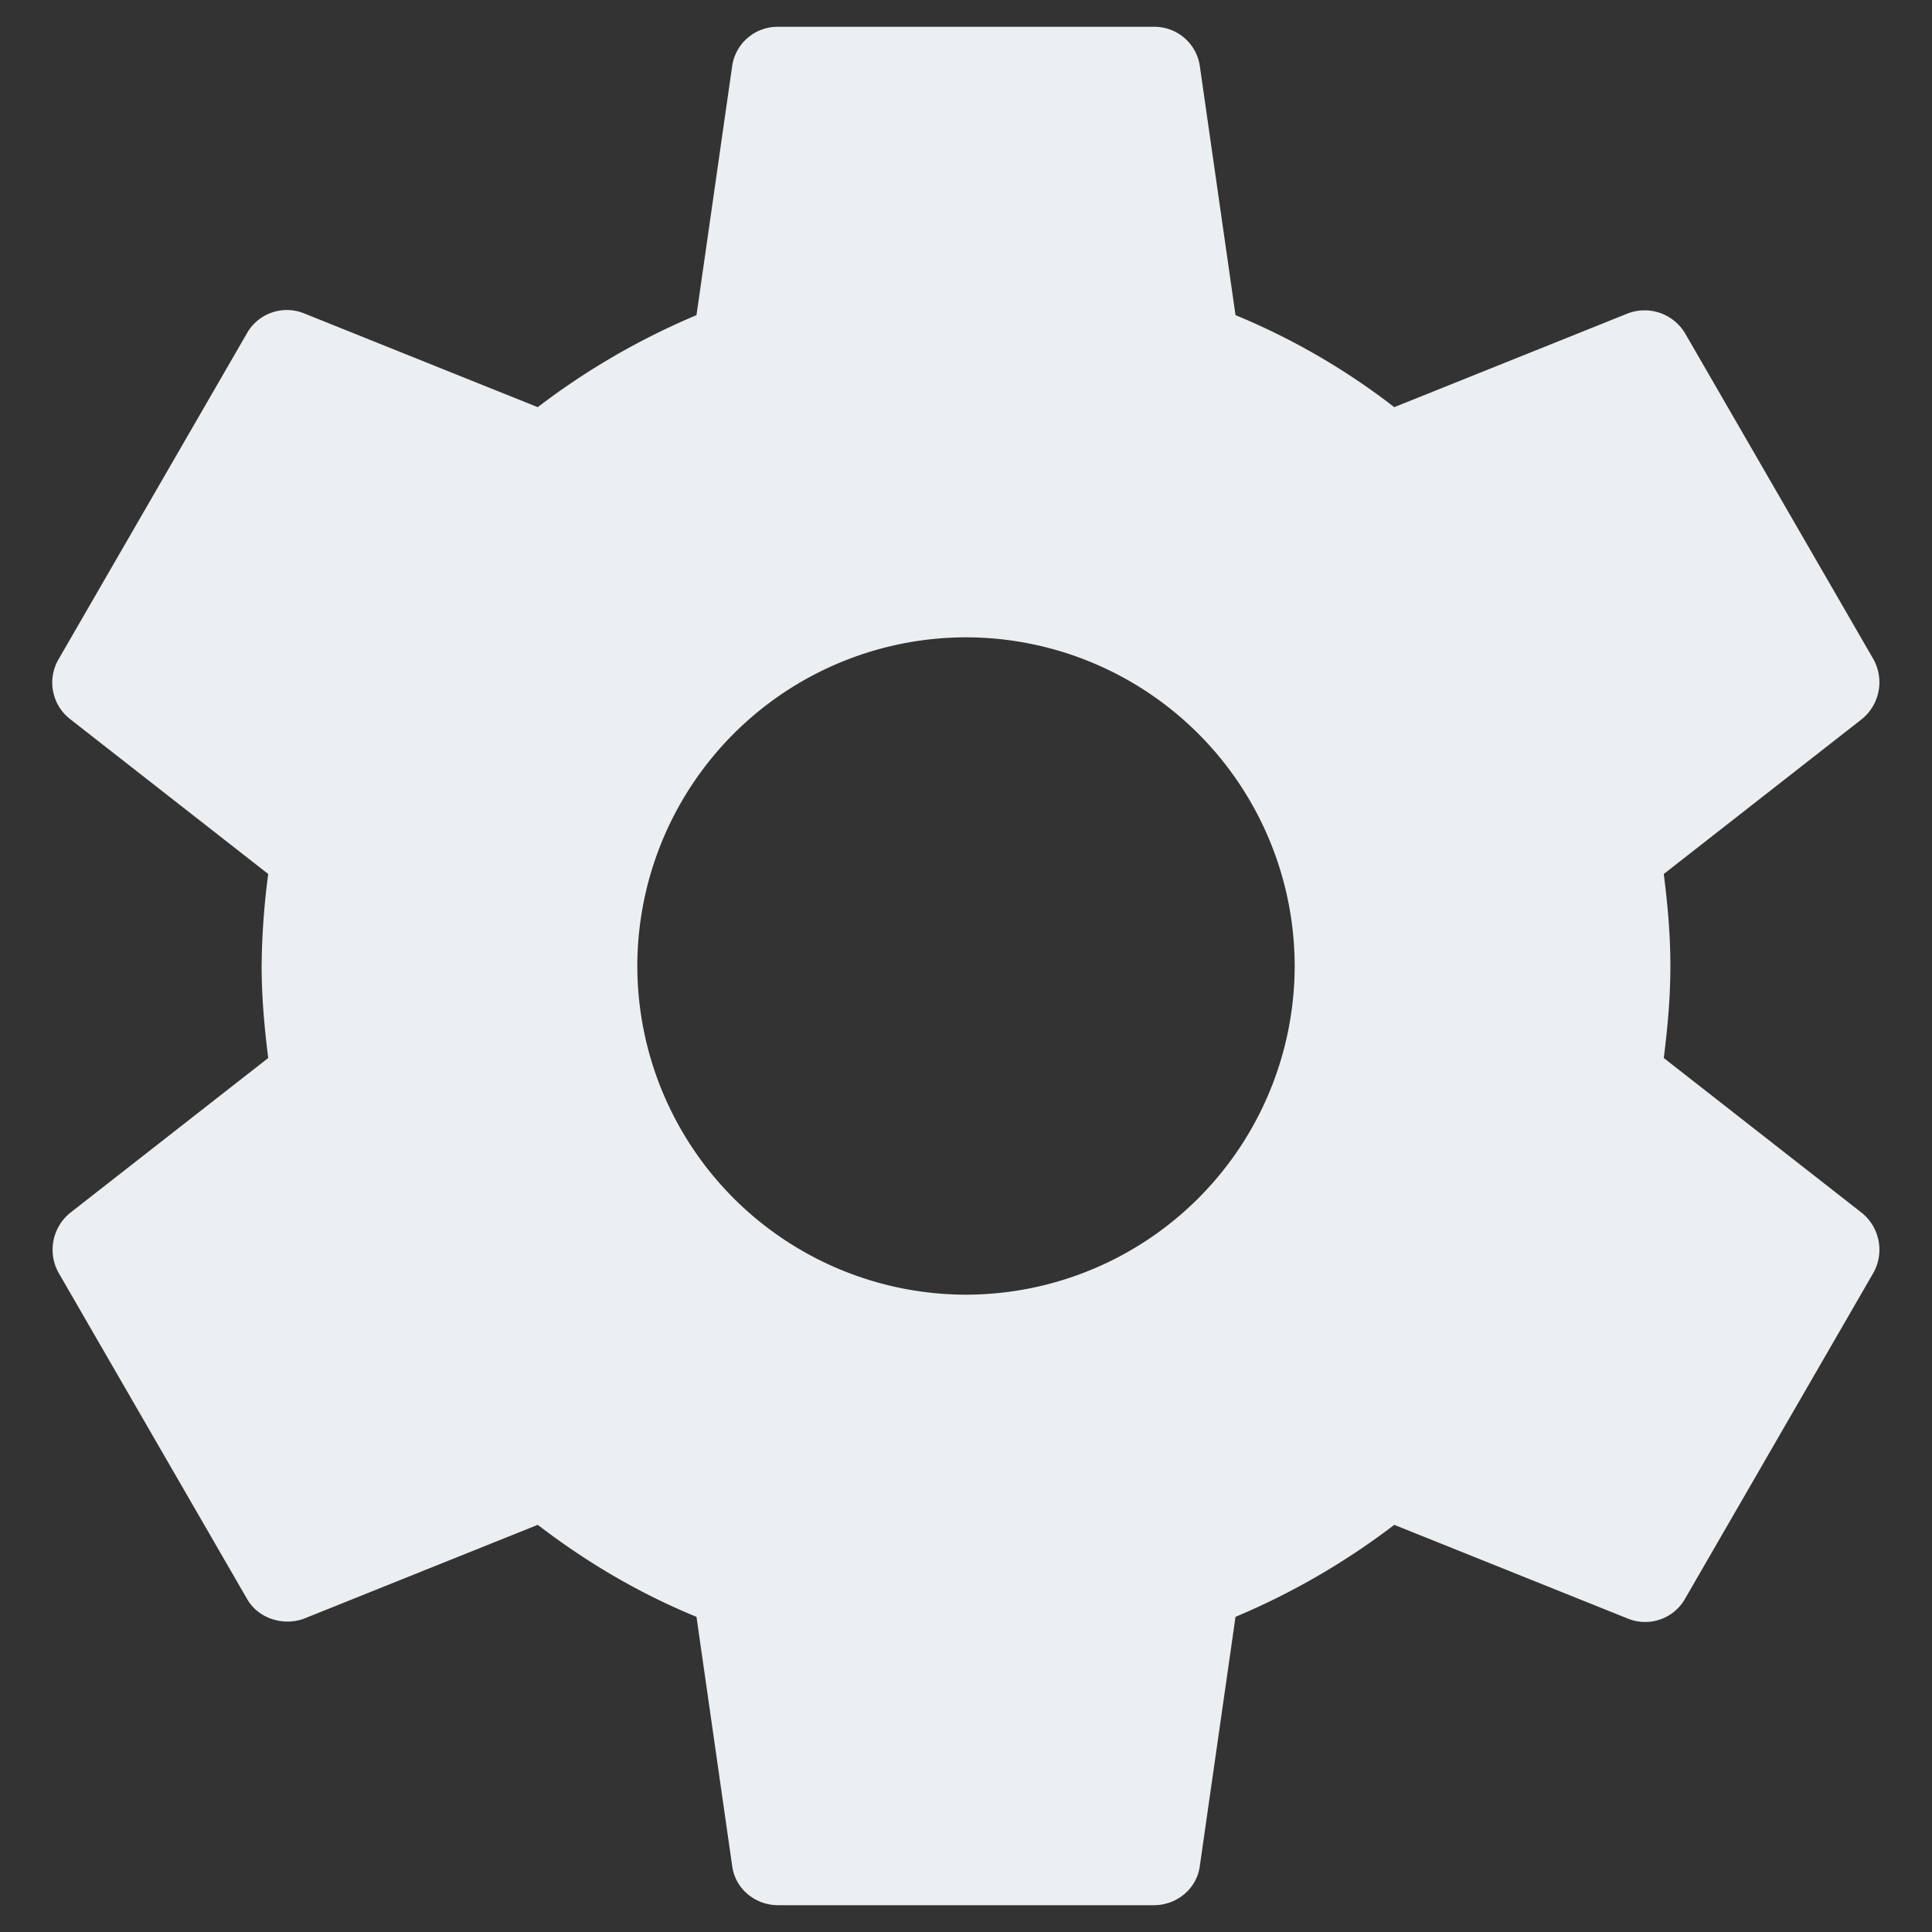 <svg xmlns="http://www.w3.org/2000/svg" width="24" height="24" viewBox="0 0 24 24">
    <rect x="0" y="0" width="24" height="24" fill="#333333" stroke="none"/>
    <g fill="none" fill-rule="evenodd">
        <path d="M-2-2h28v28H-2z"/>
        <path fill="#ECEFF1" fill-rule="nonzero" d="M20.668 13.143c.047-.373.082-.746.082-1.143s-.035-.77-.082-1.143l2.462-1.925a.589.589 0 0 0 .14-.747l-2.333-4.037a.586.586 0 0 0-.712-.256L17.32 5.058a8.524 8.524 0 0 0-1.972-1.143L14.905.823a.569.569 0 0 0-.572-.49H9.667a.569.569 0 0 0-.572.49l-.443 3.092A8.963 8.963 0 0 0 6.68 5.058L3.775 3.892a.57.57 0 0 0-.712.256L.73 8.185a.575.575 0 0 0 .14.747l2.462 1.925A9.252 9.252 0 0 0 3.25 12c0 .385.035.77.082 1.143L.87 15.068a.589.589 0 0 0-.14.747l2.333 4.037c.14.256.455.35.712.256l2.905-1.166c.607.466 1.26.851 1.972 1.143l.443 3.092c.035.28.28.49.572.49h4.666c.292 0 .537-.21.572-.49l.443-3.092a8.963 8.963 0 0 0 1.972-1.143l2.905 1.166a.57.57 0 0 0 .712-.256l2.333-4.037a.589.589 0 0 0-.14-.747l-2.462-1.925zM12 16.083A4.088 4.088 0 0 1 7.917 12 4.088 4.088 0 0 1 12 7.917 4.088 4.088 0 0 1 16.083 12 4.088 4.088 0 0 1 12 16.083z"/>
    </g>
</svg>
